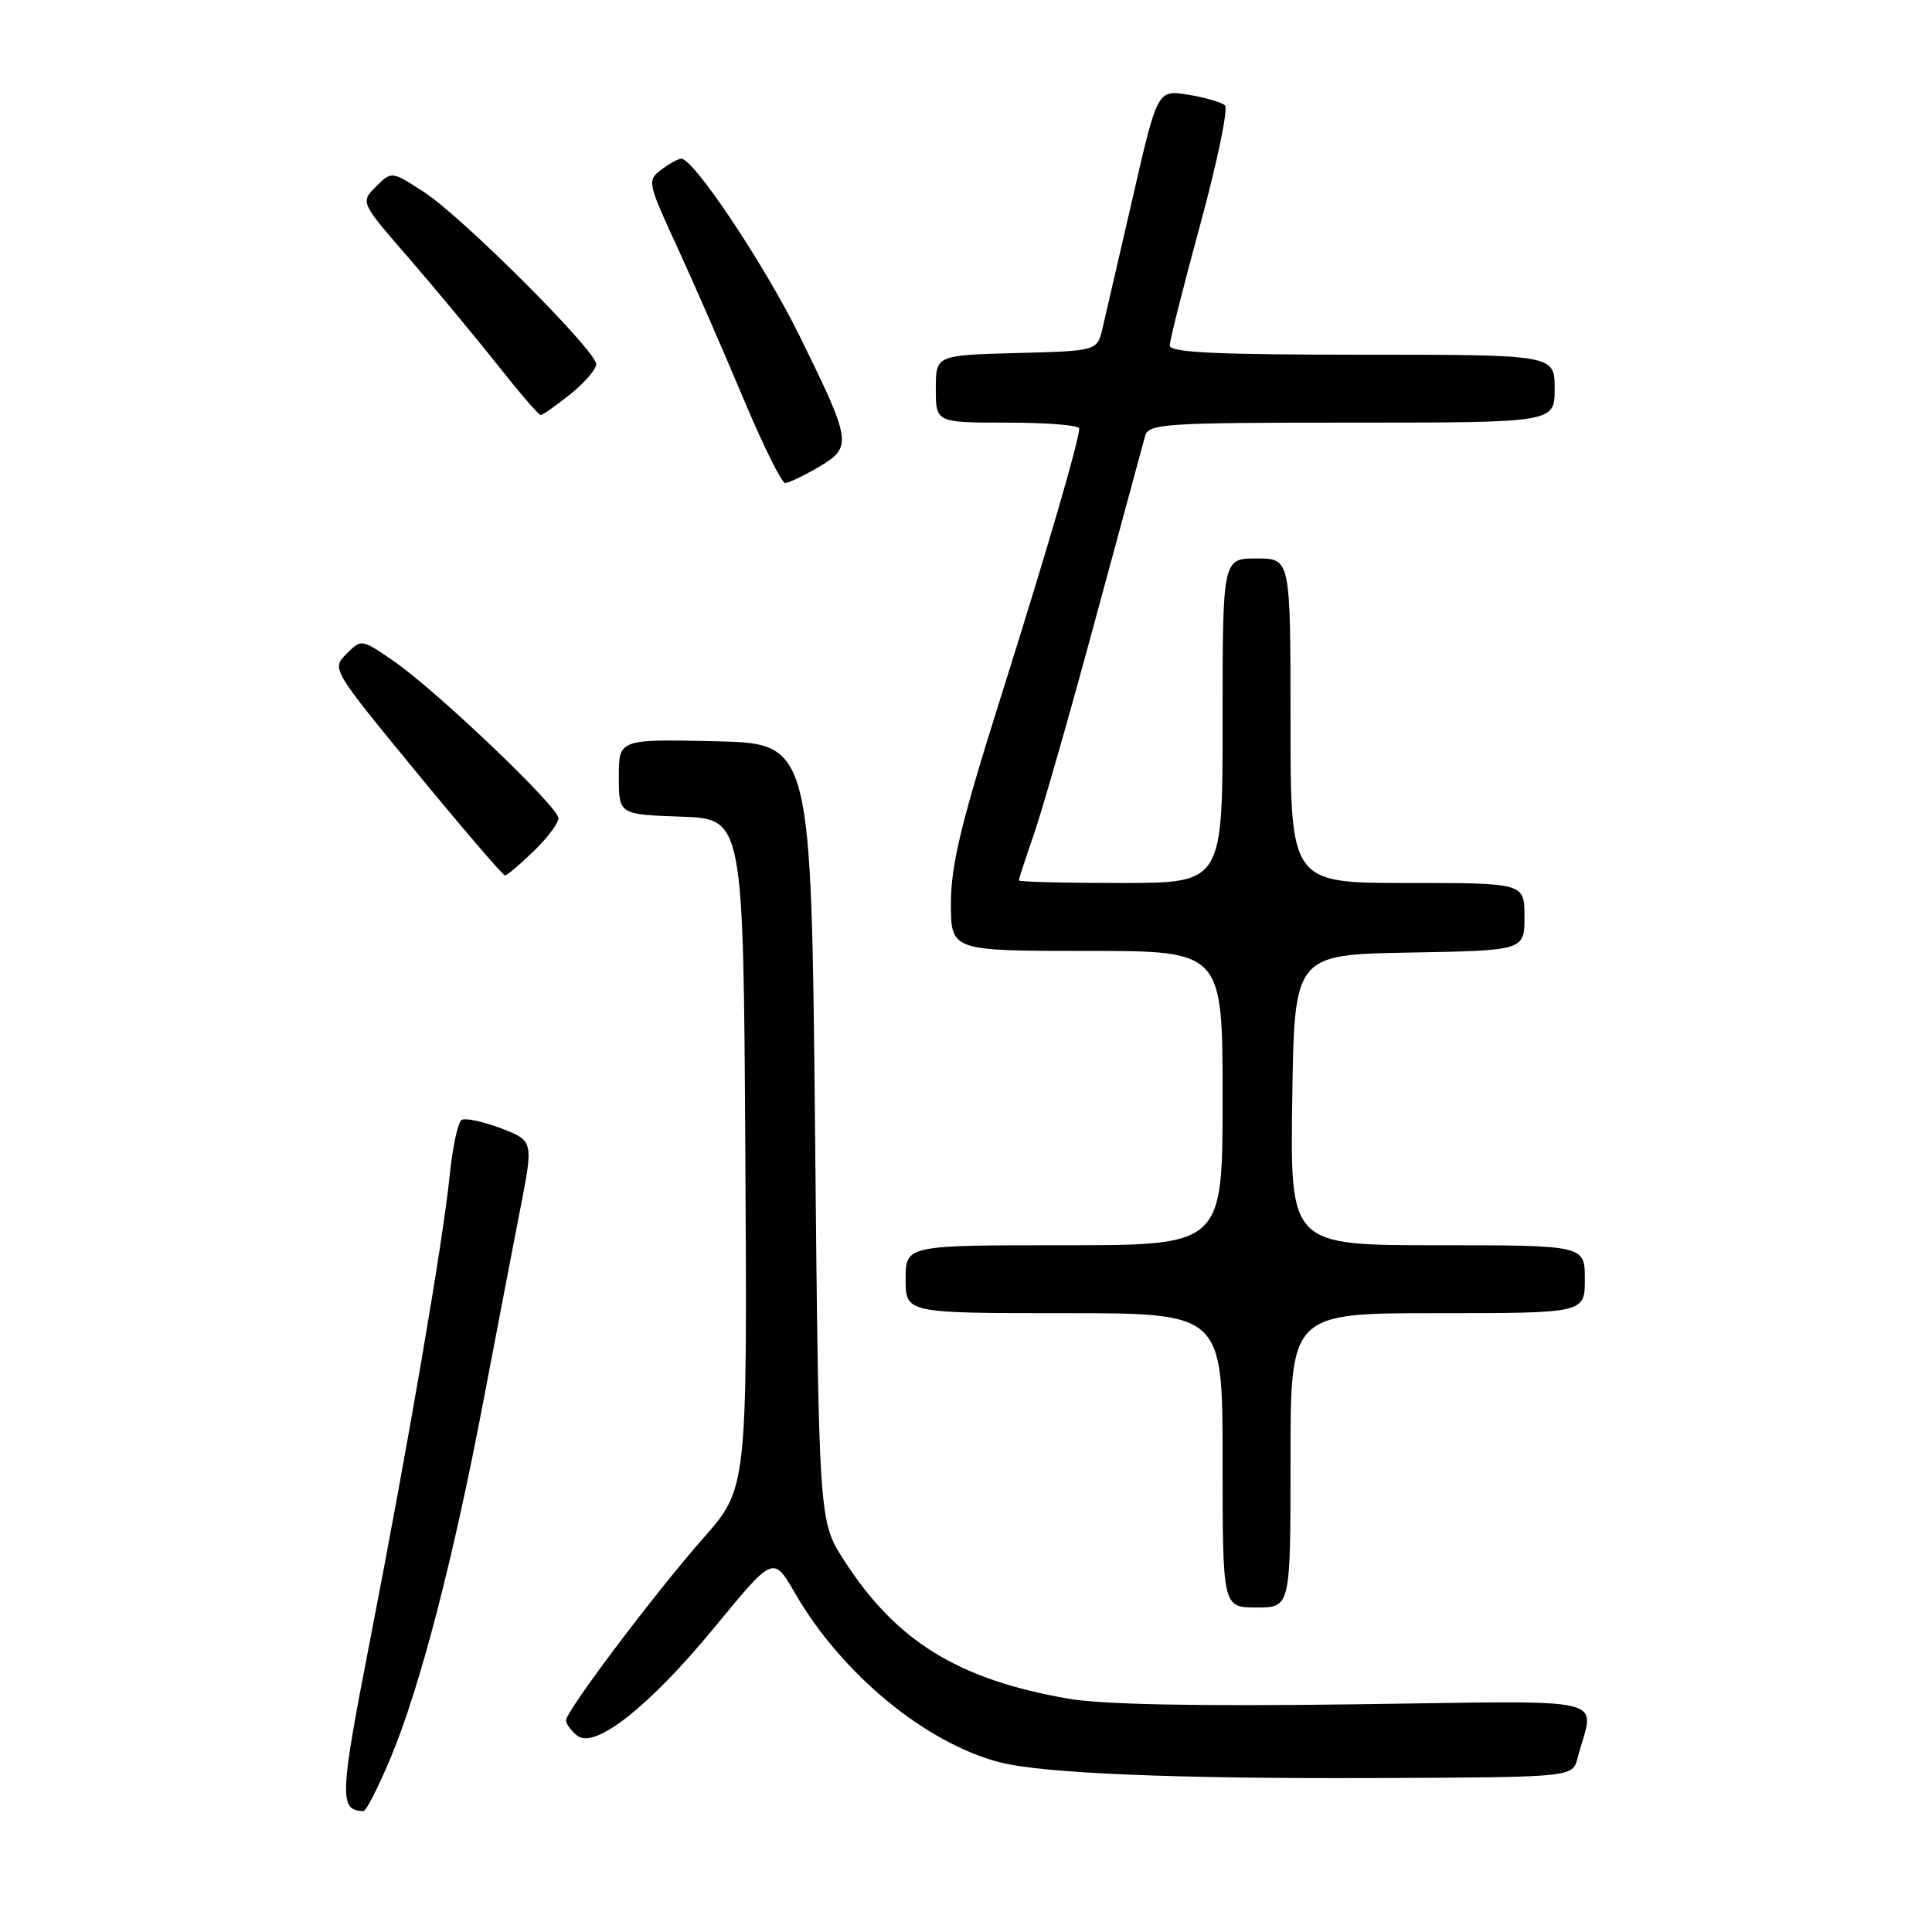 <?xml version="1.0" encoding="UTF-8" standalone="no"?>
<!DOCTYPE svg PUBLIC "-//W3C//DTD SVG 1.1//EN" "http://www.w3.org/Graphics/SVG/1.1/DTD/svg11.dtd" >
<svg xmlns="http://www.w3.org/2000/svg" xmlns:xlink="http://www.w3.org/1999/xlink" version="1.1" viewBox="0 0 256 256">
 <g >
 <path fill="currentColor"
d=" M 51.83 232.75 C 55.66 223.54 60.06 206.61 64.02 185.81 C 65.73 176.84 67.93 165.37 68.91 160.33 C 70.70 151.16 70.70 151.16 66.37 149.50 C 63.99 148.60 61.65 148.10 61.16 148.40 C 60.68 148.70 59.97 151.99 59.59 155.72 C 58.69 164.57 54.12 191.21 49.02 217.42 C 44.99 238.11 44.92 239.91 48.16 239.98 C 48.52 239.99 50.17 236.74 51.83 232.75 Z  M 209.02 233.00 C 211.24 224.56 214.61 225.38 179.56 225.83 C 158.46 226.11 146.01 225.86 141.52 225.08 C 126.92 222.53 118.71 217.46 111.81 206.70 C 108.50 201.55 108.50 201.55 108.00 150.02 C 107.50 98.50 107.50 98.50 94.75 98.22 C 82.00 97.94 82.00 97.94 82.00 102.93 C 82.00 107.92 82.00 107.92 90.25 108.21 C 98.50 108.50 98.50 108.50 98.76 152.85 C 99.02 197.21 99.02 197.21 93.16 203.85 C 86.71 211.18 75.00 226.72 75.00 227.96 C 75.00 228.40 75.65 229.30 76.45 229.96 C 78.77 231.88 86.03 226.16 94.80 215.48 C 102.48 206.14 102.48 206.14 105.34 211.10 C 111.51 221.79 122.65 230.98 132.50 233.52 C 138.16 234.97 155.52 235.70 181.93 235.60 C 208.36 235.50 208.36 235.50 209.02 233.00 Z  M 171.00 193.50 C 171.00 174.00 171.00 174.00 190.50 174.00 C 210.00 174.00 210.00 174.00 210.00 169.50 C 210.00 165.00 210.00 165.00 190.48 165.00 C 170.96 165.00 170.96 165.00 171.23 145.75 C 171.50 126.50 171.50 126.50 186.75 126.22 C 202.00 125.95 202.00 125.95 202.00 121.47 C 202.00 117.00 202.00 117.00 186.50 117.00 C 171.00 117.00 171.00 117.00 171.00 95.50 C 171.00 74.00 171.00 74.00 166.50 74.00 C 162.00 74.00 162.00 74.00 162.00 95.50 C 162.00 117.00 162.00 117.00 148.50 117.00 C 141.07 117.00 135.00 116.85 135.00 116.66 C 135.00 116.47 135.92 113.66 137.04 110.41 C 138.16 107.16 141.82 94.38 145.16 82.00 C 148.51 69.62 151.47 58.71 151.74 57.75 C 152.19 56.14 154.37 56.00 179.12 56.00 C 206.00 56.00 206.00 56.00 206.00 51.50 C 206.00 47.00 206.00 47.00 180.50 47.00 C 161.05 47.00 155.00 46.71 155.00 45.78 C 155.00 45.10 156.83 37.84 159.07 29.64 C 161.30 21.44 162.76 14.39 162.32 13.97 C 161.87 13.55 159.67 12.91 157.44 12.55 C 153.37 11.89 153.37 11.89 150.09 26.19 C 148.28 34.06 146.48 41.85 146.09 43.50 C 145.38 46.50 145.38 46.50 134.69 46.78 C 124.00 47.07 124.00 47.07 124.00 51.53 C 124.00 56.00 124.00 56.00 133.50 56.00 C 138.72 56.00 143.00 56.35 143.00 56.77 C 143.00 58.35 138.69 73.11 132.44 92.92 C 127.35 109.06 126.00 114.66 126.00 119.67 C 126.00 126.00 126.00 126.00 144.00 126.00 C 162.00 126.00 162.00 126.00 162.00 145.50 C 162.00 165.00 162.00 165.00 141.00 165.00 C 120.00 165.00 120.00 165.00 120.00 169.50 C 120.00 174.00 120.00 174.00 141.00 174.00 C 162.00 174.00 162.00 174.00 162.00 193.50 C 162.00 213.00 162.00 213.00 166.50 213.00 C 171.00 213.00 171.00 213.00 171.00 193.50 Z  M 70.70 112.80 C 72.52 111.05 74.00 109.07 74.00 108.42 C 74.00 106.92 57.81 91.48 52.14 87.58 C 47.91 84.66 47.89 84.66 45.91 86.64 C 43.93 88.62 43.96 88.66 55.17 102.31 C 61.36 109.84 66.64 116.00 66.91 116.00 C 67.18 116.00 68.89 114.56 70.70 112.80 Z  M 108.52 61.86 C 112.97 59.23 112.86 58.55 105.94 44.50 C 101.27 35.01 91.88 20.96 90.26 21.03 C 89.84 21.05 88.64 21.71 87.59 22.51 C 85.75 23.90 85.81 24.23 89.73 32.72 C 91.95 37.55 95.88 46.56 98.48 52.75 C 101.07 58.94 103.57 64.00 104.04 64.00 C 104.50 64.00 106.52 63.04 108.52 61.86 Z  M 75.55 52.25 C 77.45 50.74 79.00 48.94 79.00 48.26 C 79.00 46.48 61.30 28.78 56.20 25.46 C 51.89 22.66 51.89 22.66 49.82 24.73 C 47.75 26.80 47.75 26.80 54.13 34.15 C 57.63 38.19 62.90 44.54 65.84 48.25 C 68.77 51.96 71.38 55.00 71.64 55.00 C 71.90 55.00 73.66 53.76 75.55 52.25 Z "/>
</g>
</svg>